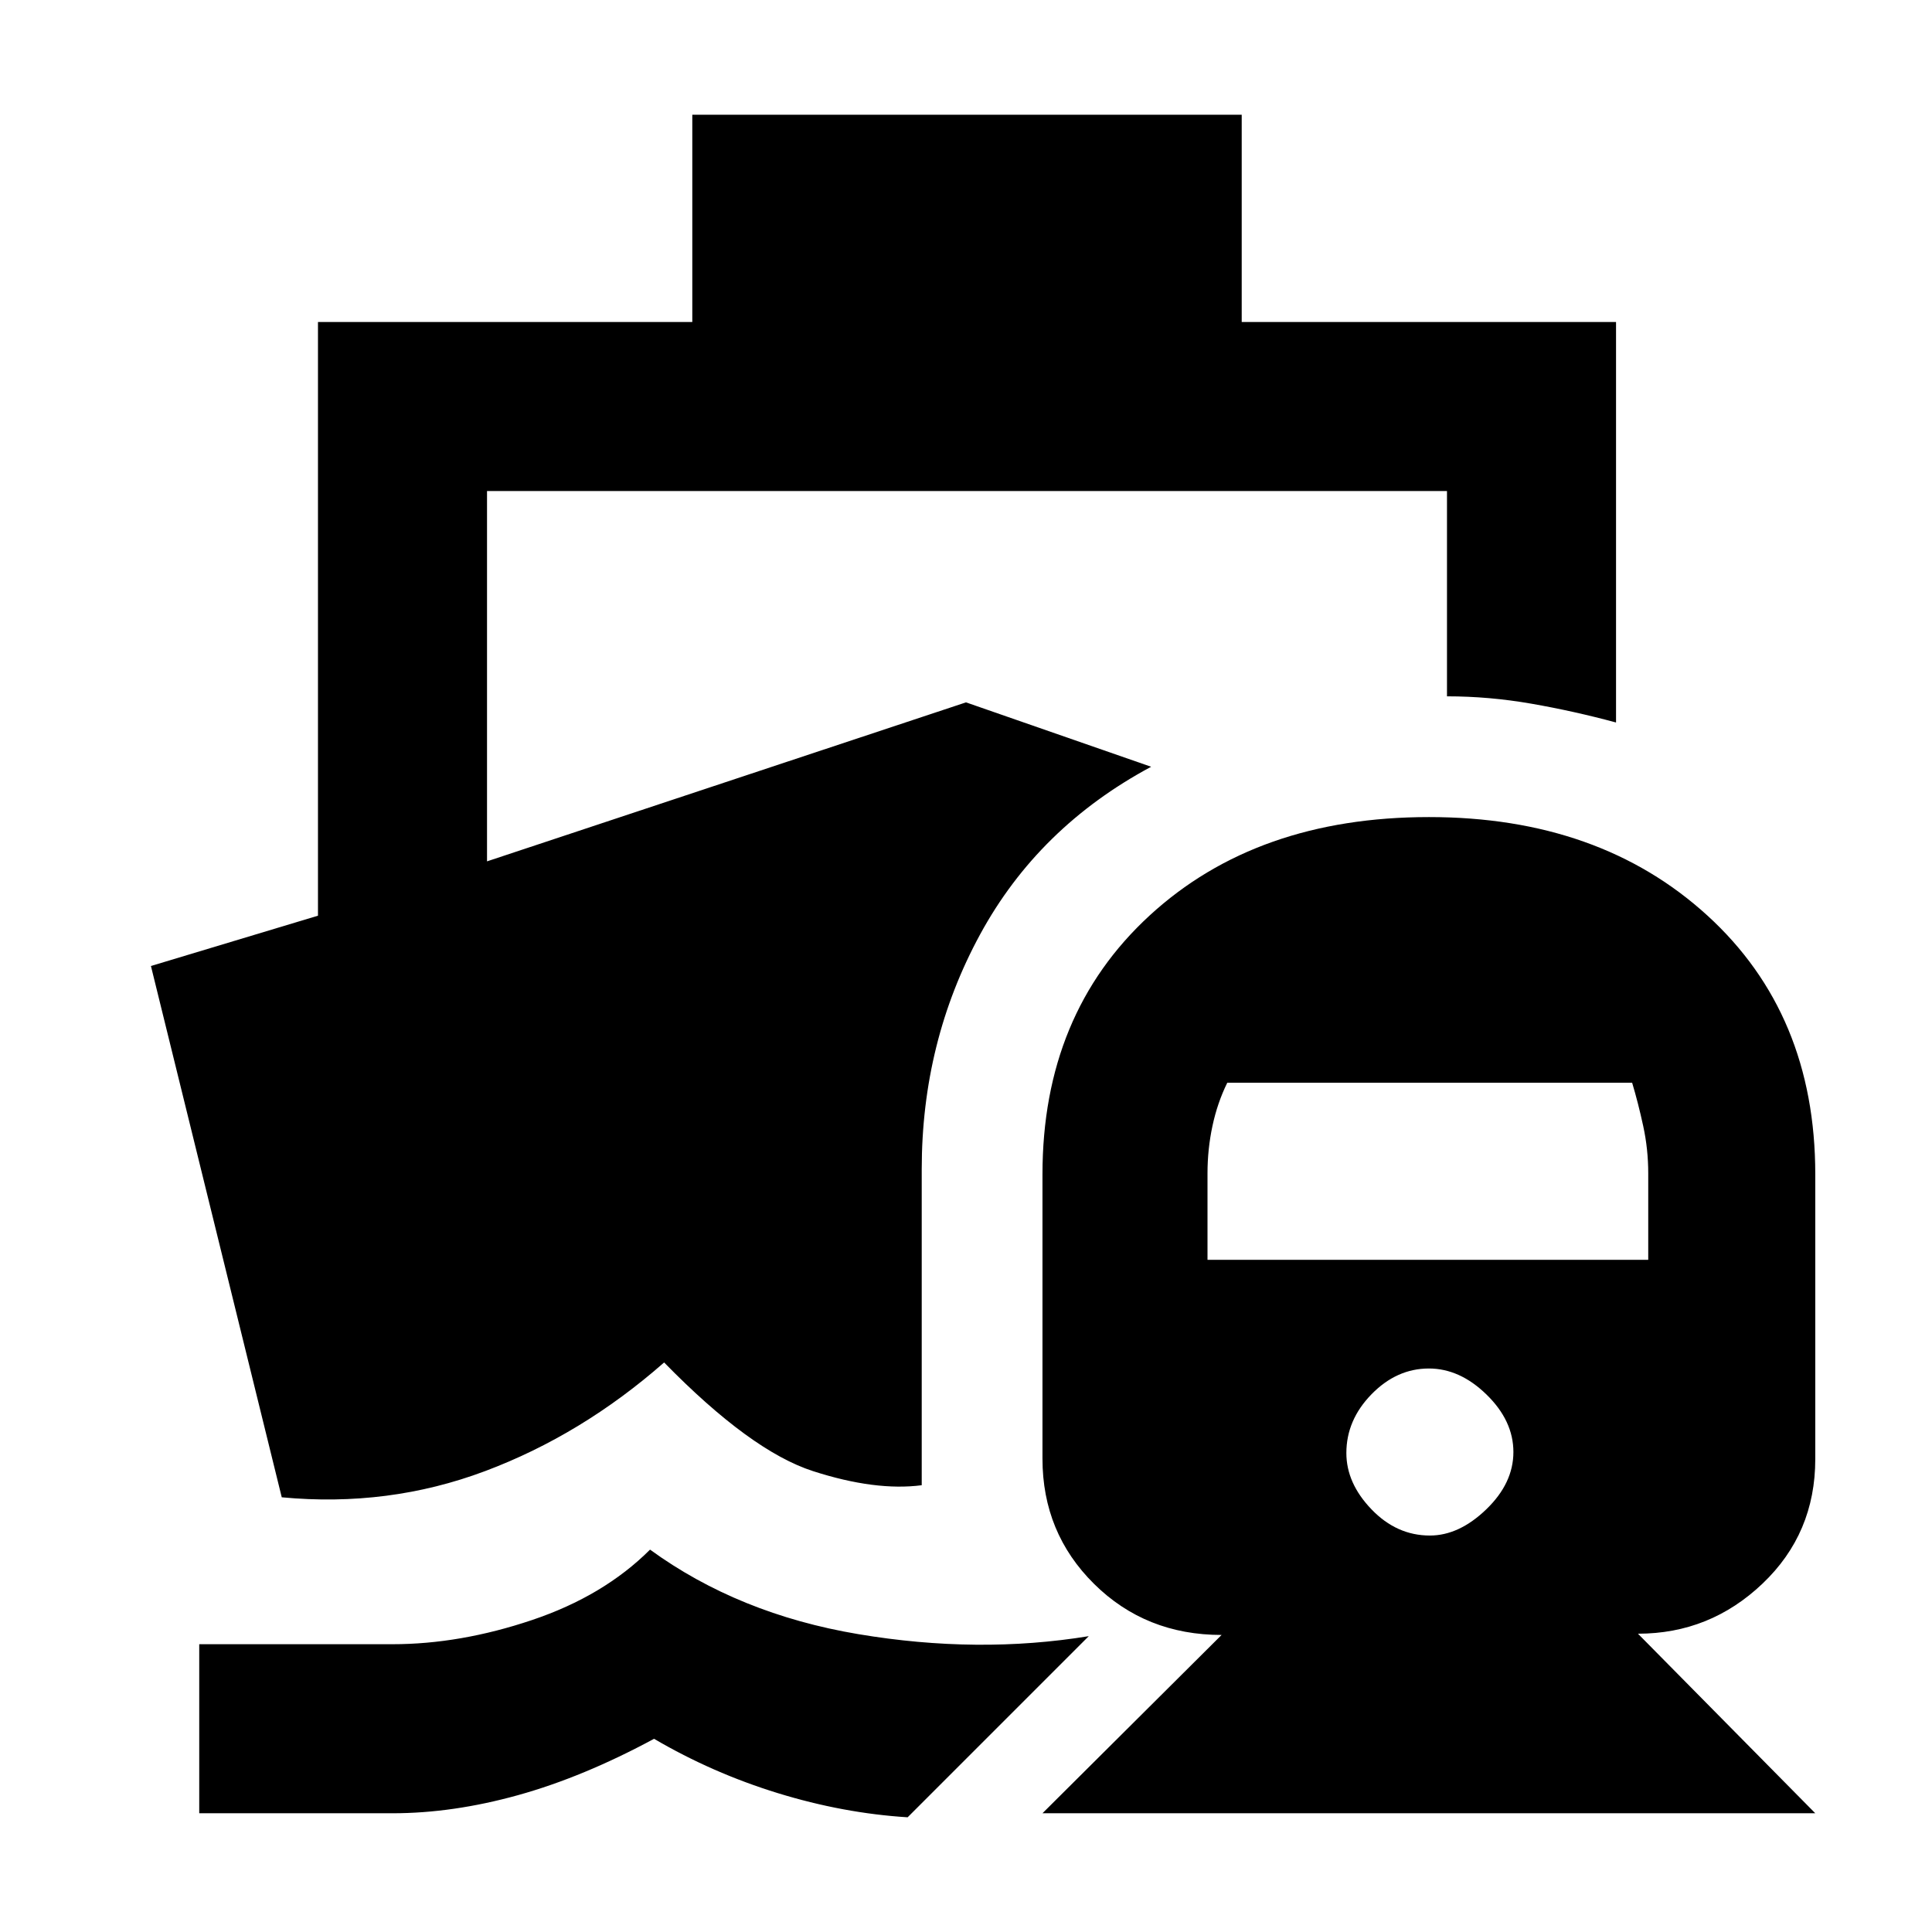 <svg xmlns="http://www.w3.org/2000/svg" height="48" viewBox="0 -960 960 960" width="48"><path d="M323-190q44 32 103.5 42t114.5 1l-90 90q-32-2-64.5-12T325-96q-35.2 19-67.6 28-32.4 9-62.4 9H99v-84h96q33.67 0 69.33-12Q300-167 323-190ZM518-59l89-88.6q-37.71 0-63.36-25.37Q518-198.34 518-235.17v-141.34q0-79.58 53.19-128.54Q624.38-554 710.08-554q84.7 0 138.31 48.92Q902-456.15 902-376.5V-235q0 36.95-26.18 61.86-26.17 24.92-61.93 24.92L902-59H518Zm192.5-138q14.5 0 28-13t13.5-28.5q0-15.5-13.3-28.5T710-280q-16 0-28.5 12.8T669-238q0 15 12.5 28t29 13ZM600-334h219v-42.92q0-12.08-2.5-23.58Q814-412 811-422H609.83q-4.92 10-7.37 21.5Q600-389 600-376.92V-334ZM344-903h273v103h186v199q-21-5.67-42-9.33-21-3.67-42-3.67v-102H242v184l238-79 92 32q-56 30-85 83.33T458-379v157q-23 3-54-7t-74-54q-41 36-89 54t-101 13L75-480l83-25v-295h186v-103Z"/></svg>